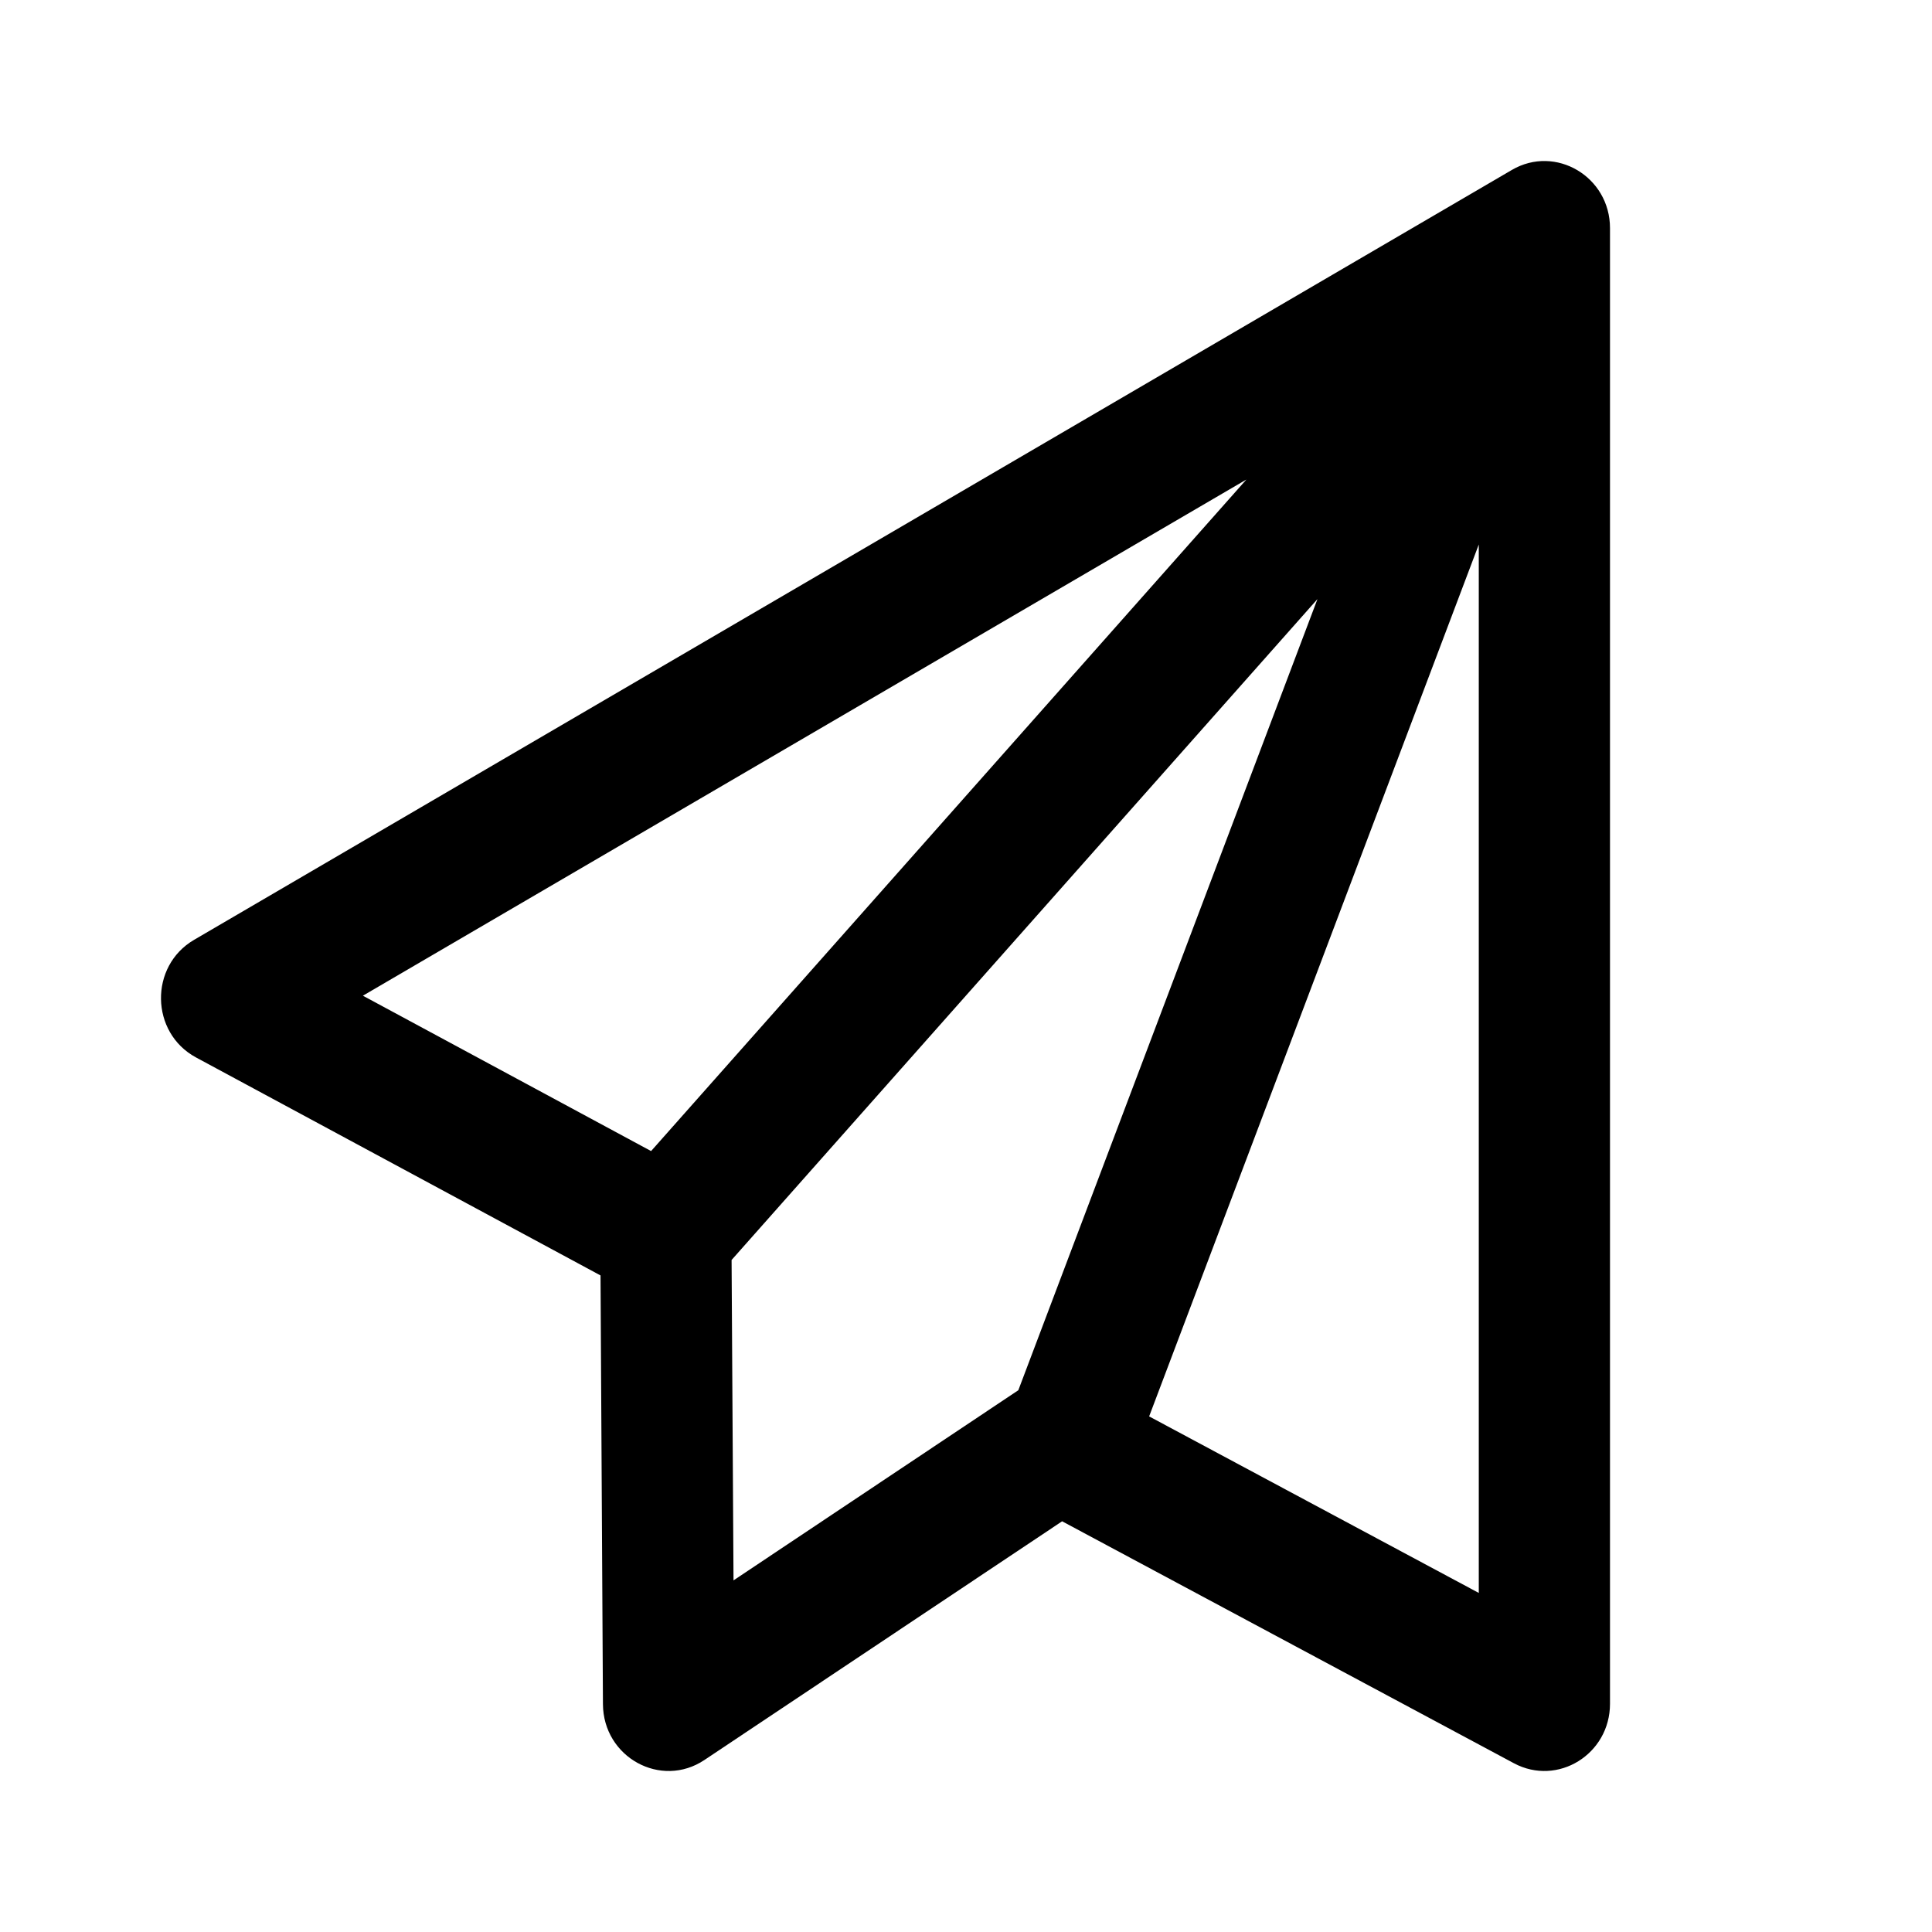 <svg viewBox="0 0 24 24" version="1.1" xmlns="http://www.w3.org/2000/svg" xmlns:xlink="http://www.w3.org/1999/xlink">
    <path d="M15.483,5.957 L4.508,12.369 L8.088,14.299 L15.483,5.957 Z M18.37,6.764 L14.275,17.595 L18.37,19.788 L18.37,6.764 Z M12.65,17.27 L16.366,7.442 L9.088,15.652 L9.112,19.632 L12.65,17.27 Z M7.46,15.844 L2.435,13.136 C1.866,12.829 1.852,12.001 2.411,11.675 L18.781,2.111 C19.324,1.794 20,2.195 20,2.834 L20,21.165 C20,21.792 19.35,22.194 18.807,21.904 L13.194,18.898 L8.751,21.863 C8.211,22.224 7.494,21.83 7.49,21.17 L7.46,15.844 Z" id="Icon_Publication" ></path>
</svg>

